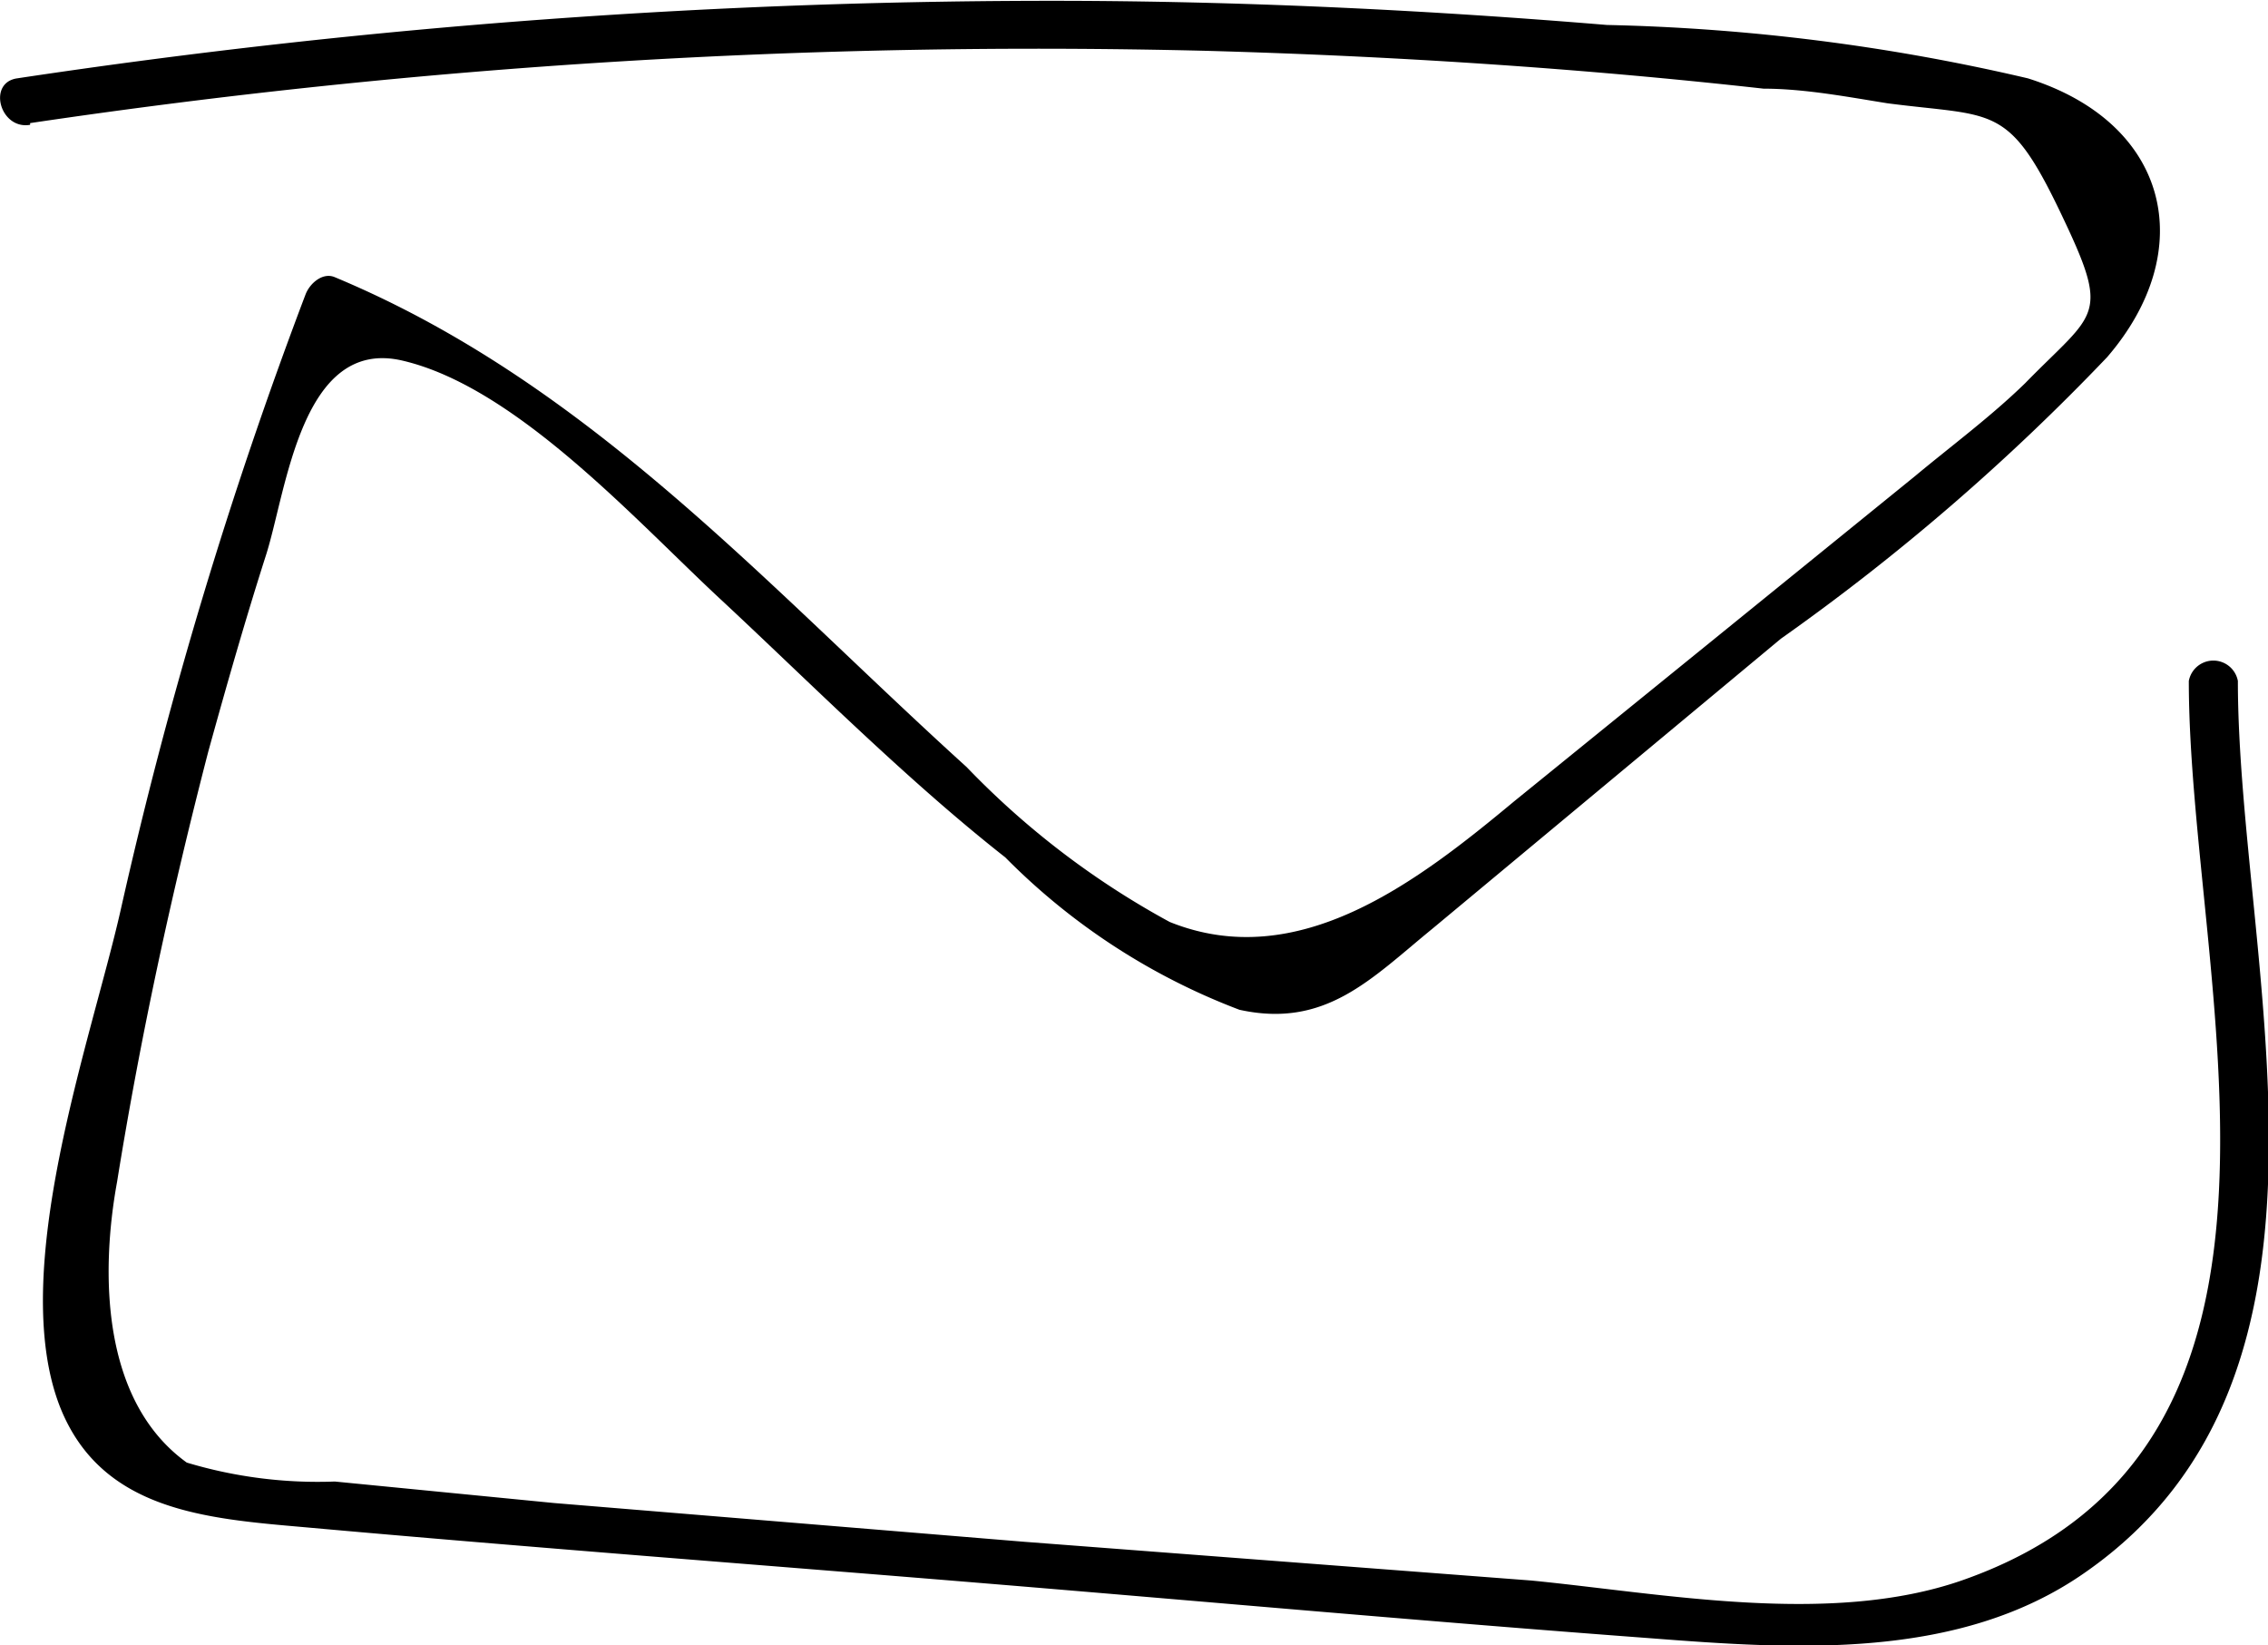 <svg xmlns="http://www.w3.org/2000/svg" viewBox="0 0 26.35 19.11"><title>Asset 4</title><g id="Layer_2" data-name="Layer 2"><g id="Layer_1-2" data-name="Layer 1"><path d="M.35,1.52A79.62,79.62,0,0,1,14,.68c2.17.06,4.34.2,6.49.44.48,0,1,.1,1.44.17,1.23.16,1.4,0,2,1.25s.43,1.15-.4,2c-.4.39-.86.73-1.28,1.08L17.59,9.4c-1.13.94-2.51,2-4,1.4A9.66,9.66,0,0,1,11.23,9C8.89,6.88,6.84,4.54,3.89,3.31c-.14-.06-.29.07-.34.2A52.63,52.63,0,0,0,1.4,10.67c-.34,1.5-1.32,4.2-.7,5.77.48,1.2,1.69,1.29,2.83,1.39,2.67.24,5.34.44,8,.66s5.09.44,7.64.63c1.68.13,3.59.26,5.05-.76C27.55,16.05,26,11.26,26,8a.29.29,0,0,0-.57,0c0,3.48,1.81,8.9-2.64,10.45-1.53.53-3.47.15-5,0L11.9,18l-5.46-.45L3.89,17.3a5.28,5.28,0,0,1-1.72-.22c-1-.72-1-2.22-.81-3.26.27-1.68.63-3.34,1.06-5,.21-.76.43-1.53.67-2.28S3.5,4,4.68,4.28C6,4.59,7.39,6.14,8.37,7.05s2.15,2.09,3.31,3a7.61,7.61,0,0,0,2.72,1.77c1,.22,1.53-.36,2.24-.94l4.05-3.37a25.81,25.81,0,0,0,3.79-3.27C25.55,3,25.21,1.52,23.56,1A23.64,23.64,0,0,0,18.67.38C16.62.21,14.58.11,12.53.1A80.81,80.81,0,0,0,.2,1c-.35.05-.2.6.15.54Z" transform="translate(0 -0.09)"/></g></g></svg>